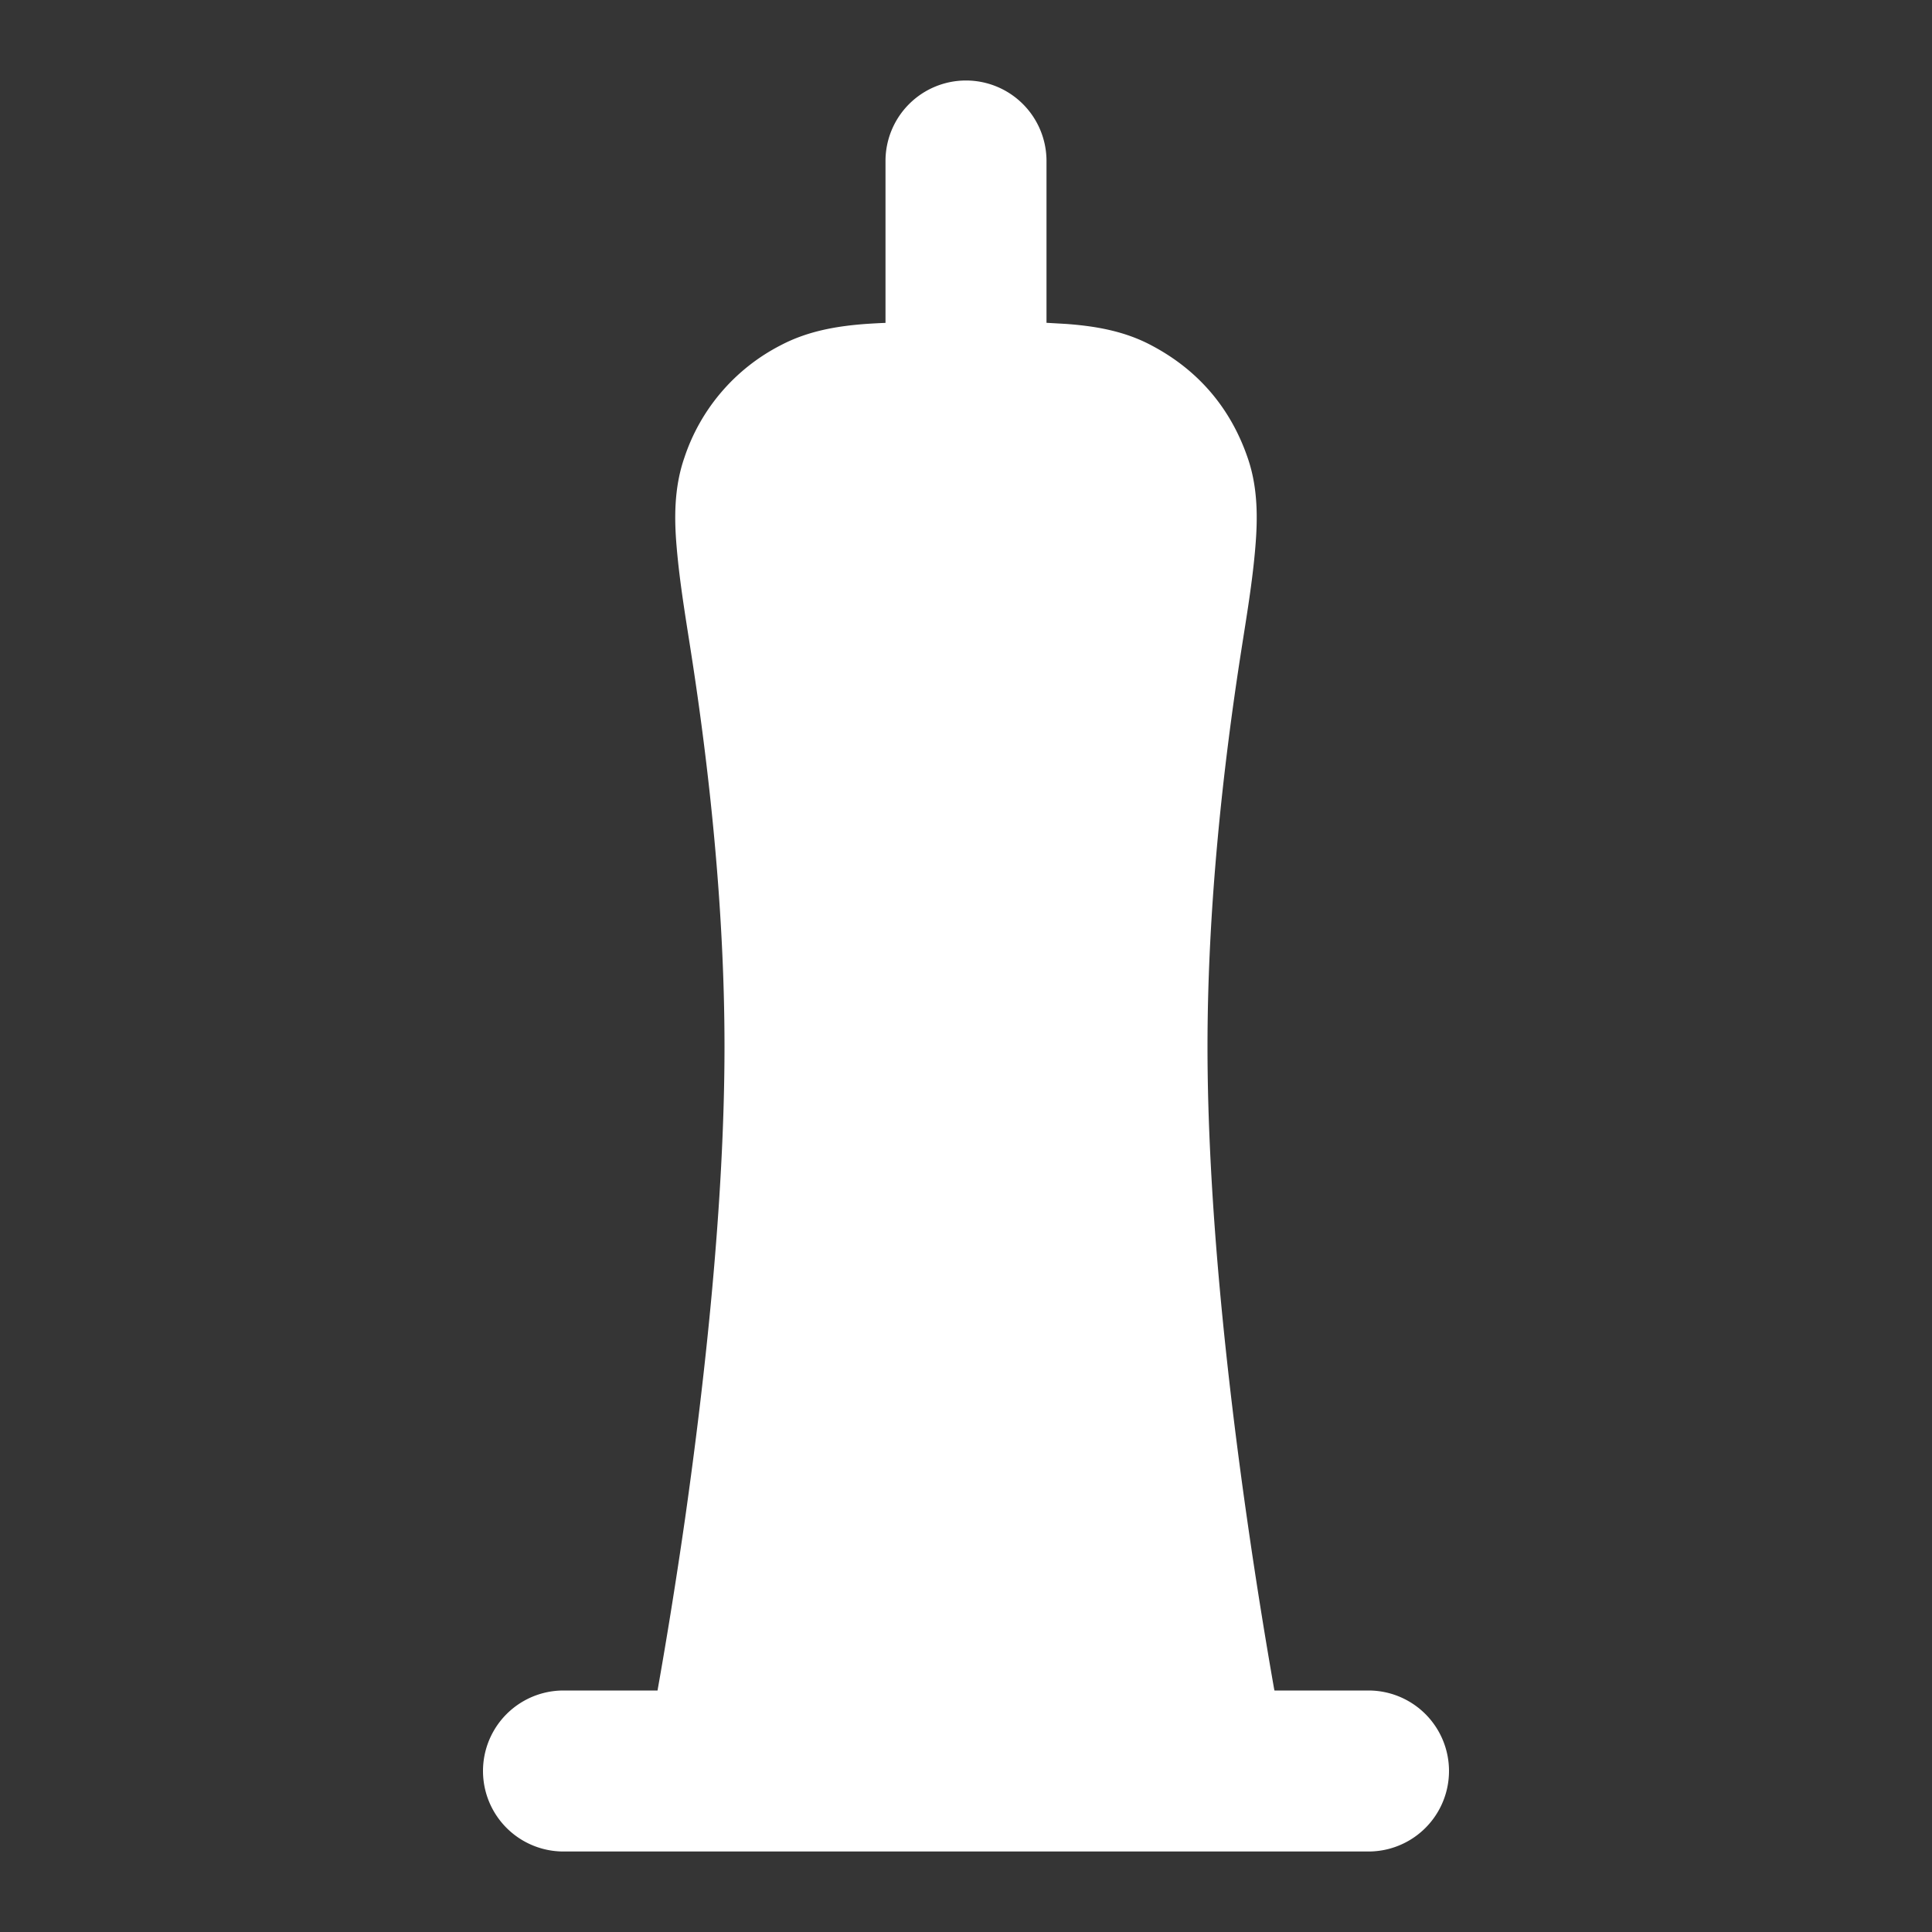 <svg xmlns="http://www.w3.org/2000/svg" width="24" height="24" fill="none"><rect width="100%" height="100%" fill="#333333" stroke="none"/><path fill="#fff" fill-opacity=".01" d="M24 0v24H0V0z"/><path fill="#FFFFFF" fill-rule="evenodd" d="M12 1a1 1 0 0 1 1 1v2.01l.244.014c.336.025.708.08 1.055.264.583.306.988.779 1.201 1.402.13.377.123.767.094 1.11-.036.434-.11.866-.177 1.297C15.197 9.507 15 11.26 15 13c0 1.93.242 4.126.49 5.859.123.862.246 1.6.338 2.124l.004.017H17a1 1 0 1 1 0 2H7a1 1 0 1 1 0-2h1.168l.003-.017c.093-.523.216-1.262.34-2.124C8.757 17.126 9 14.93 9 13c0-1.74-.197-3.494-.417-4.903-.067-.431-.14-.863-.177-1.297-.03-.343-.036-.733.094-1.11a2.427 2.427 0 0 1 1.2-1.402c.348-.183.72-.239 1.056-.264.077-.005.159-.01.244-.013V2a1 1 0 0 1 1-1" clip-rule="evenodd"/></svg>